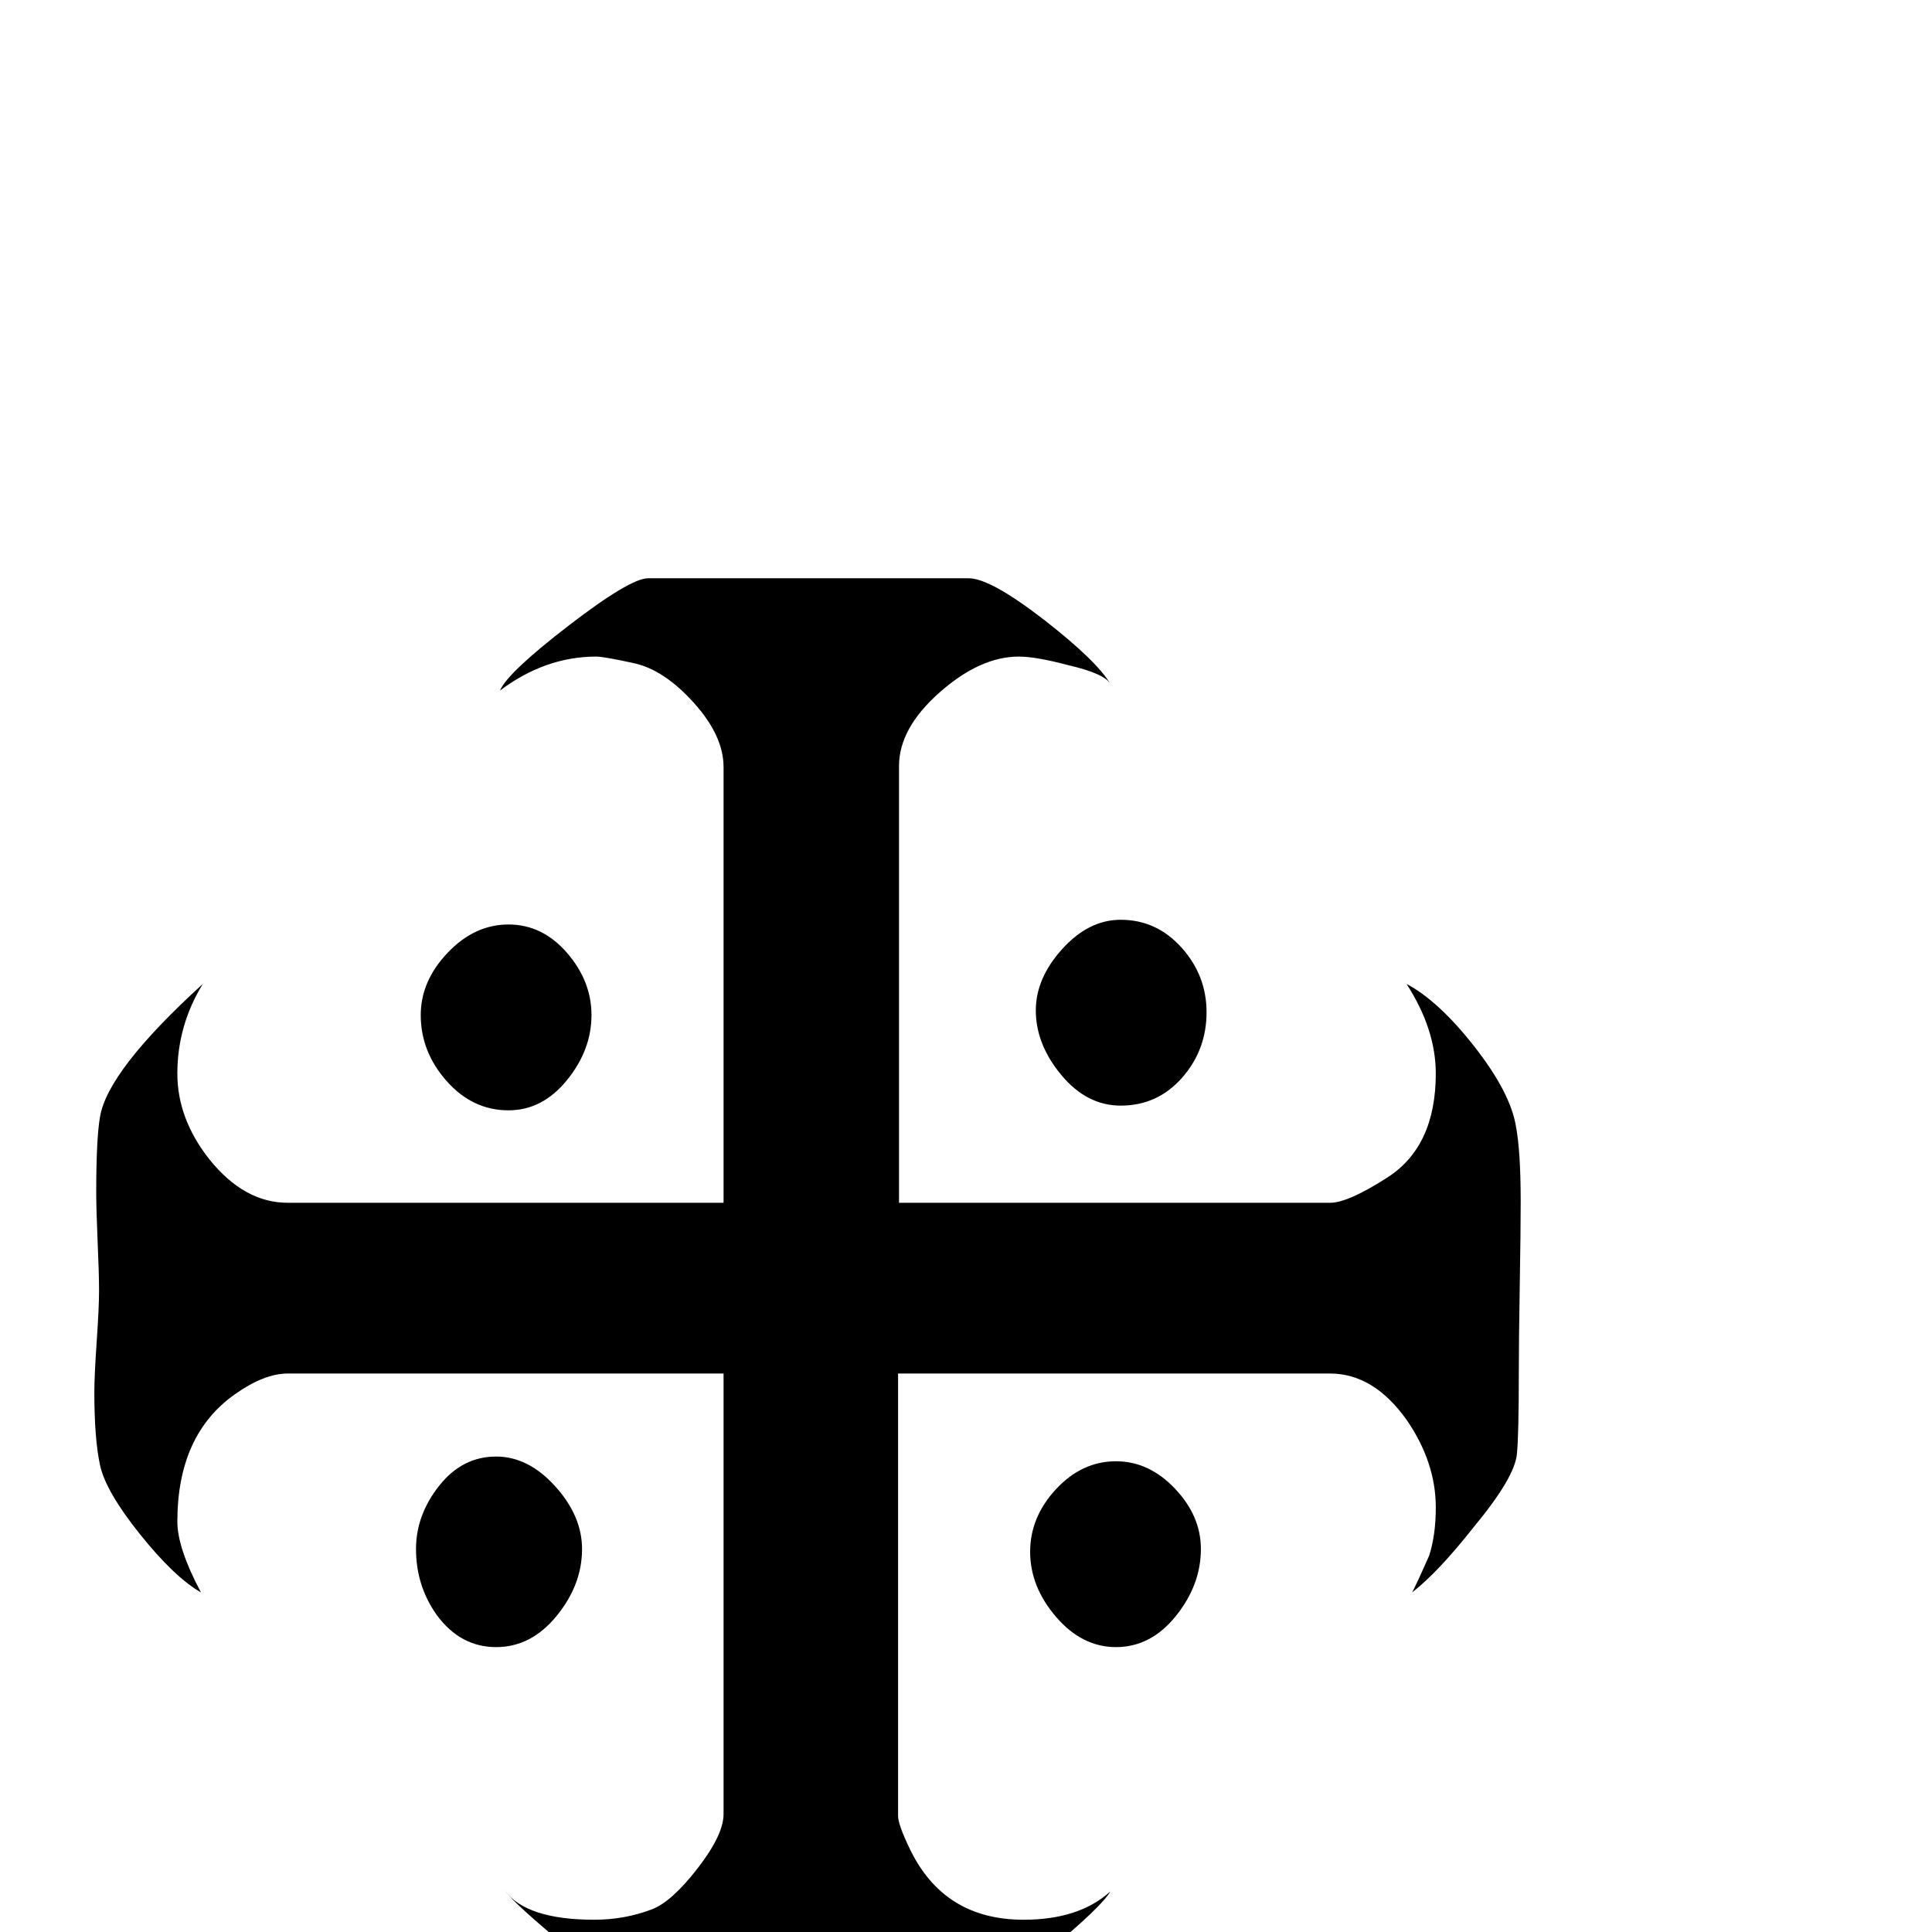 <?xml version="1.0" standalone="no"?>
<!DOCTYPE svg PUBLIC "-//W3C//DTD SVG 1.1//EN" "http://www.w3.org/Graphics/SVG/1.1/DTD/svg11.dtd" >
<svg viewBox="0 -442 2048 2048">
  <g transform="matrix(1 0 0 -1 0 1606)">
   <path fill="currentColor"
d="M1279 975q0 -40 -26 -69.5t-65 -29.5q-36 0 -63 32.5t-27 68.5q0 34 28 65t62 31q38 0 64.5 -29.5t26.5 -68.5zM1273 406q0 -38 -26.5 -71t-63.5 -33q-36 0 -63.5 32t-27.5 69t27.5 66.5t63.5 29.5q35 0 62.5 -29t27.5 -64zM1612 775q0 -30 -1 -90t-1 -91q0 -67 -2 -87
q-2 -25 -46 -78q-37 -47 -65 -69q7 14 18 39q7 22 7 51q0 48 -31 93q-35 49 -81 49h-458v-469q0 -9 12 -34q36 -76 121 -76q59 0 92 30q-9 -16 -67.5 -64.5t-71.5 -48.5h-361q-11 0 -71.5 50t-70.5 64q23 -31 95 -31q32 0 61 11q21 8 48.5 43.5t27.5 57.5v467h-462
q-25 0 -56 -22q-61 -43 -61 -135q0 -28 25 -75q-28 16 -64.5 61.5t-42.5 73.5t-6 77q0 18 2.5 54t2.5 54q0 17 -1.5 51.5t-1.5 52.5q0 57 4 80q8 49 109 141q-27 -44 -27 -95q0 -48 34 -91q37 -46 83 -46h462v462q0 33 -31.5 68t-63.5 42t-40 7q-54 0 -102 -36q8 19 73 69
t84 50h340q23 0 81 -45q55 -43 69 -67q-6 11 -45 20q-34 9 -52 9q-41 0 -84 -38t-43 -78v-463h457q19 0 61 27q51 33 51 110q0 47 -31 95q34 -18 72 -66.5t44 -84.5q5 -27 5 -79zM627 972q0 -37 -26 -69t-62 -32q-38 0 -65.5 31t-27.5 70q0 36 28.5 66t64.5 30t62 -30
t26 -66zM617 406q0 -38 -27 -71t-64 -33q-38 0 -63 34q-22 31 -22 70q0 36 24.5 67t60.5 31q34 0 62.5 -31.5t28.5 -66.5z" />
  </g>

</svg>
